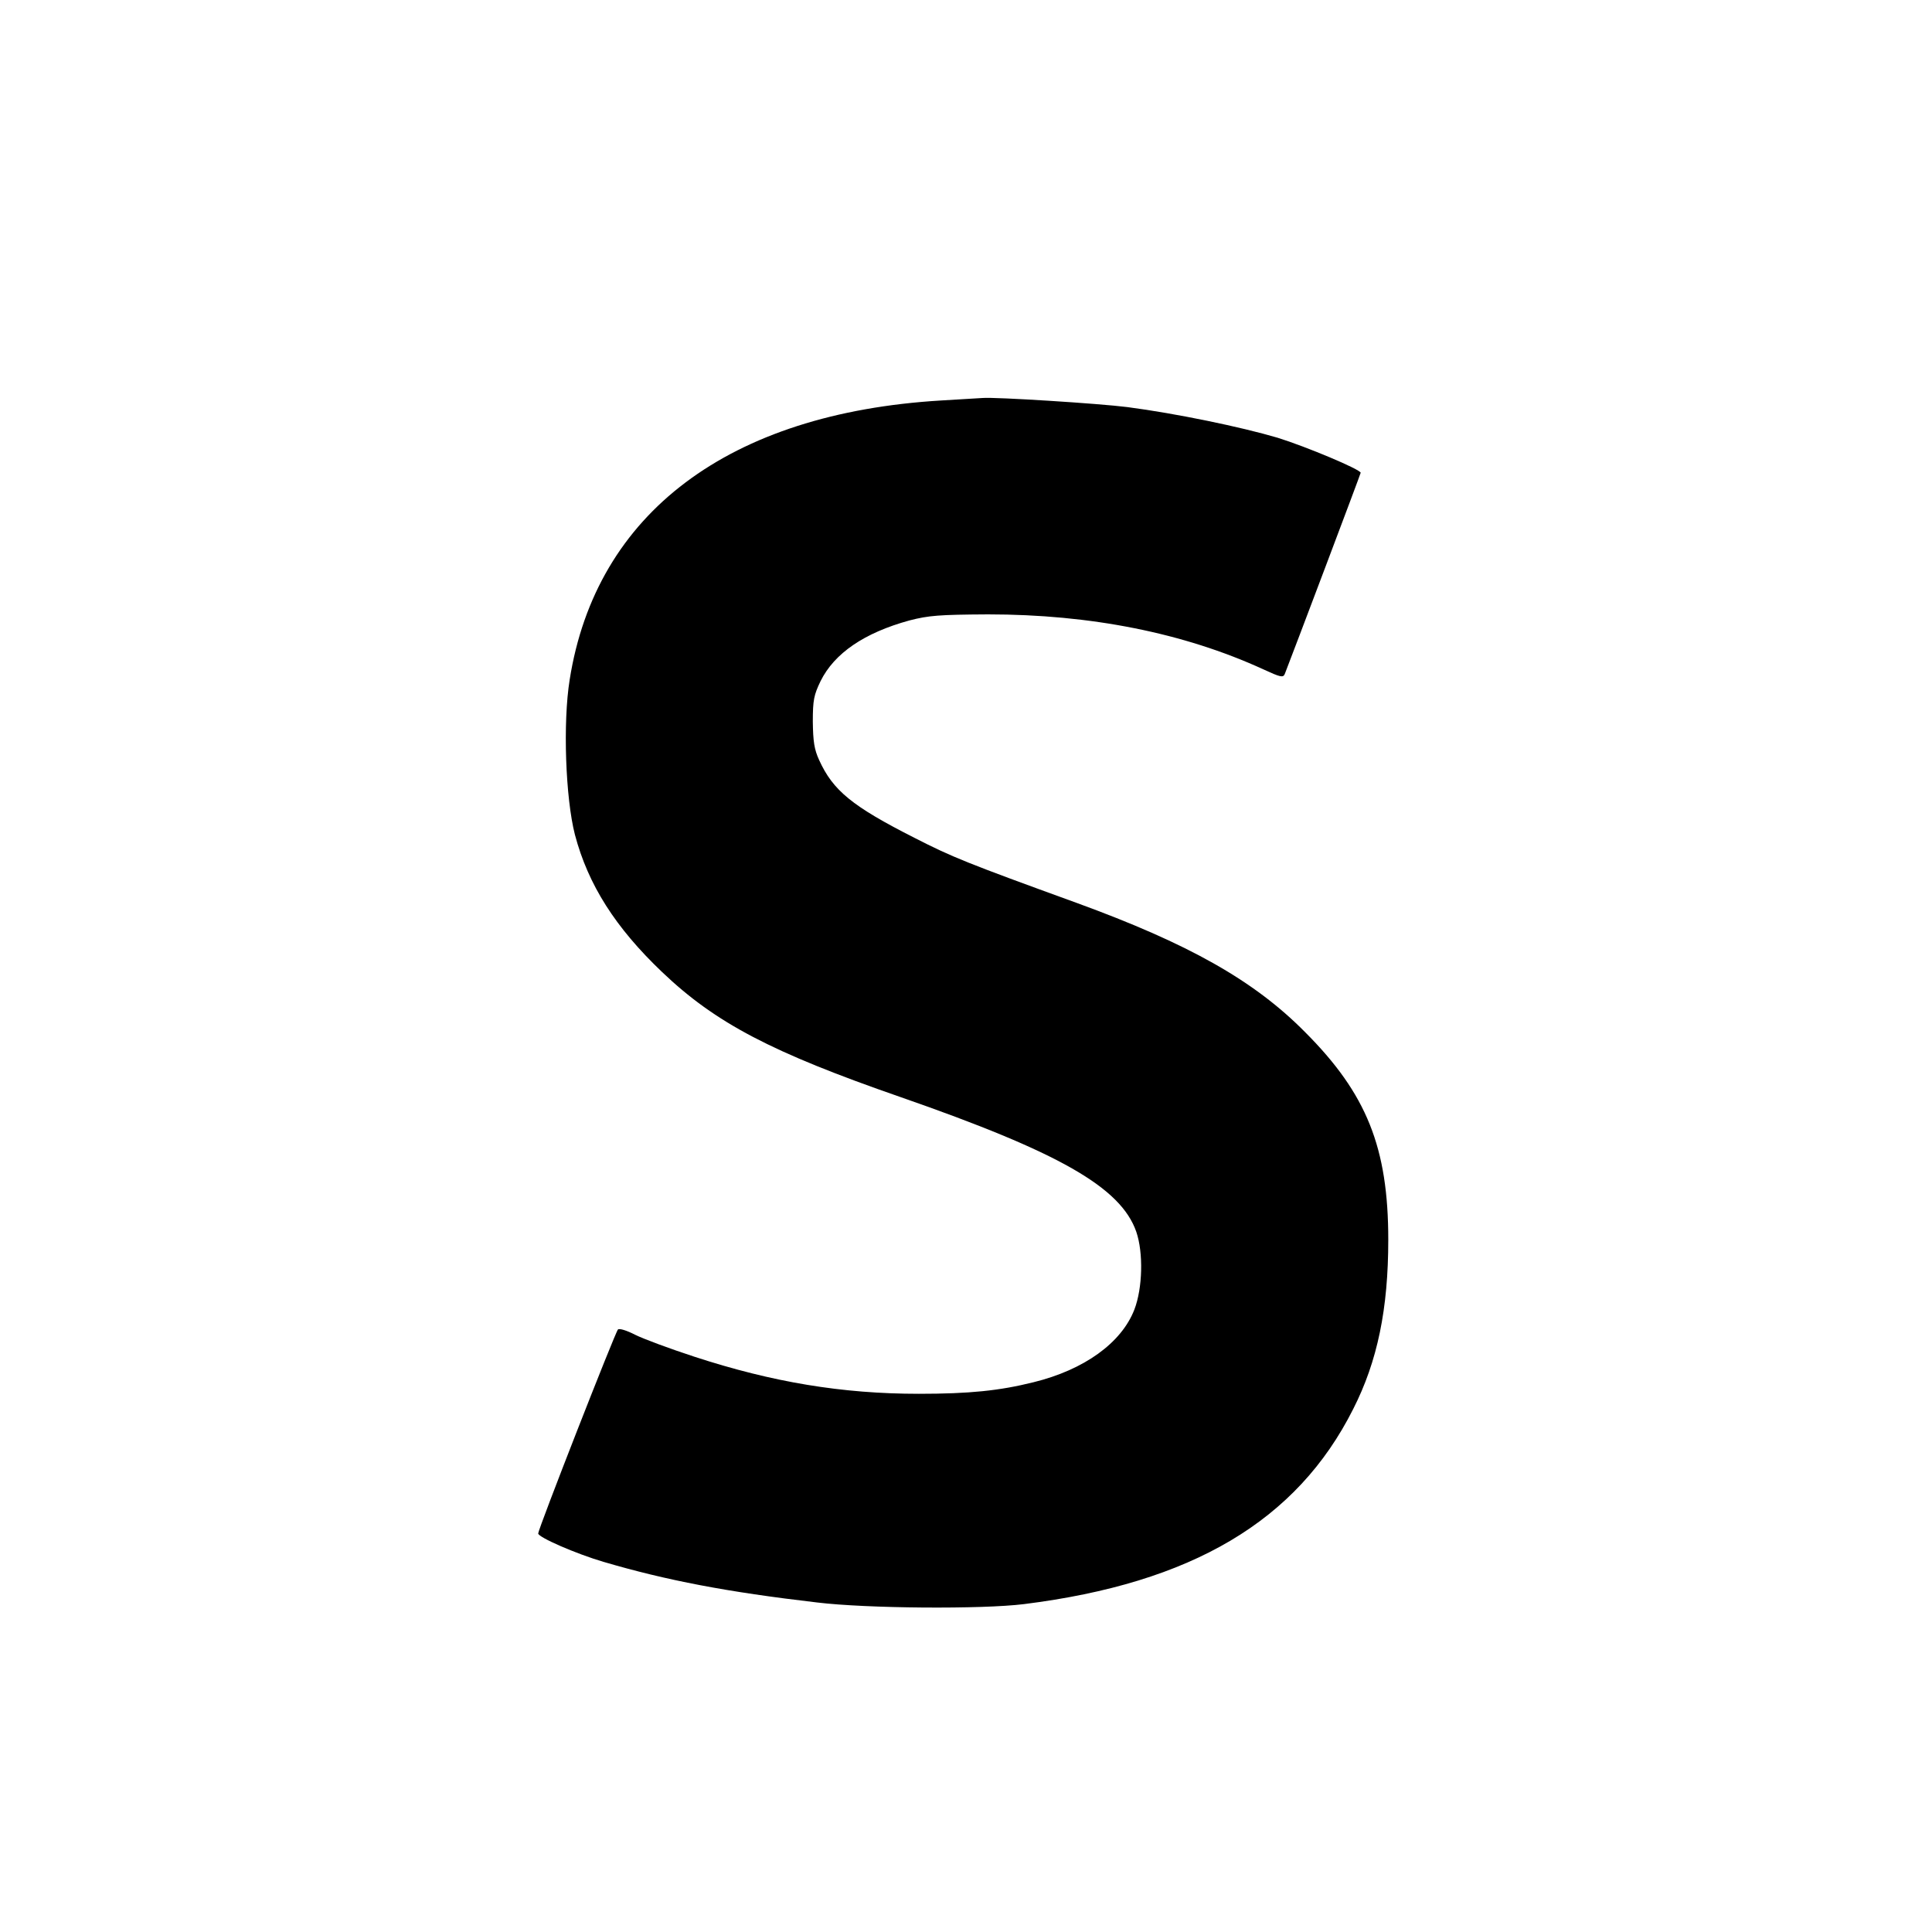 <?xml version="1.0" standalone="no"?>
<!DOCTYPE svg PUBLIC "-//W3C//DTD SVG 20010904//EN"
 "http://www.w3.org/TR/2001/REC-SVG-20010904/DTD/svg10.dtd">
<svg version="1.0" xmlns="http://www.w3.org/2000/svg"
 width="700pt" height="700pt" viewBox="0 0 700 700"
 preserveAspectRatio="xMidYMid meet">
<g transform="translate(0,700) scale(0.1,-0.1)"
fill="#000000" stroke="none">
<path d="M3410 5549 c-769 -46 -1251 -408 -1346 -1012 -25 -155 -15 -429 19
-561 48 -182 147 -337 316 -498 194 -185 397 -291 864 -453 575 -200 798 -327
854 -488 26 -76 23 -204 -7 -282 -47 -121 -182 -218 -365 -263 -124 -31 -233
-42 -416 -42 -278 0 -530 42 -812 134 -89 29 -186 65 -216 80 -29 15 -57 24
-62 19 -10 -10 -289 -723 -289 -739 0 -14 138 -74 237 -103 228 -67 447 -109
773 -147 181 -22 597 -25 750 -6 608 76 989 301 1193 707 88 173 127 363 127
613 0 334 -78 529 -302 753 -185 187 -422 320 -828 468 -397 144 -451 166
-586 235 -227 115 -296 172 -346 282 -18 39 -22 68 -23 139 0 79 4 97 28 147
50 101 158 175 322 220 70 18 107 21 285 22 371 0 709 -67 997 -199 63 -29 72
-31 78 -17 29 74 275 725 275 729 0 12 -198 95 -301 127 -132 39 -368 88 -544
111 -102 13 -479 37 -525 33 -8 0 -76 -5 -150 -9z"/>
</g>
</svg>
